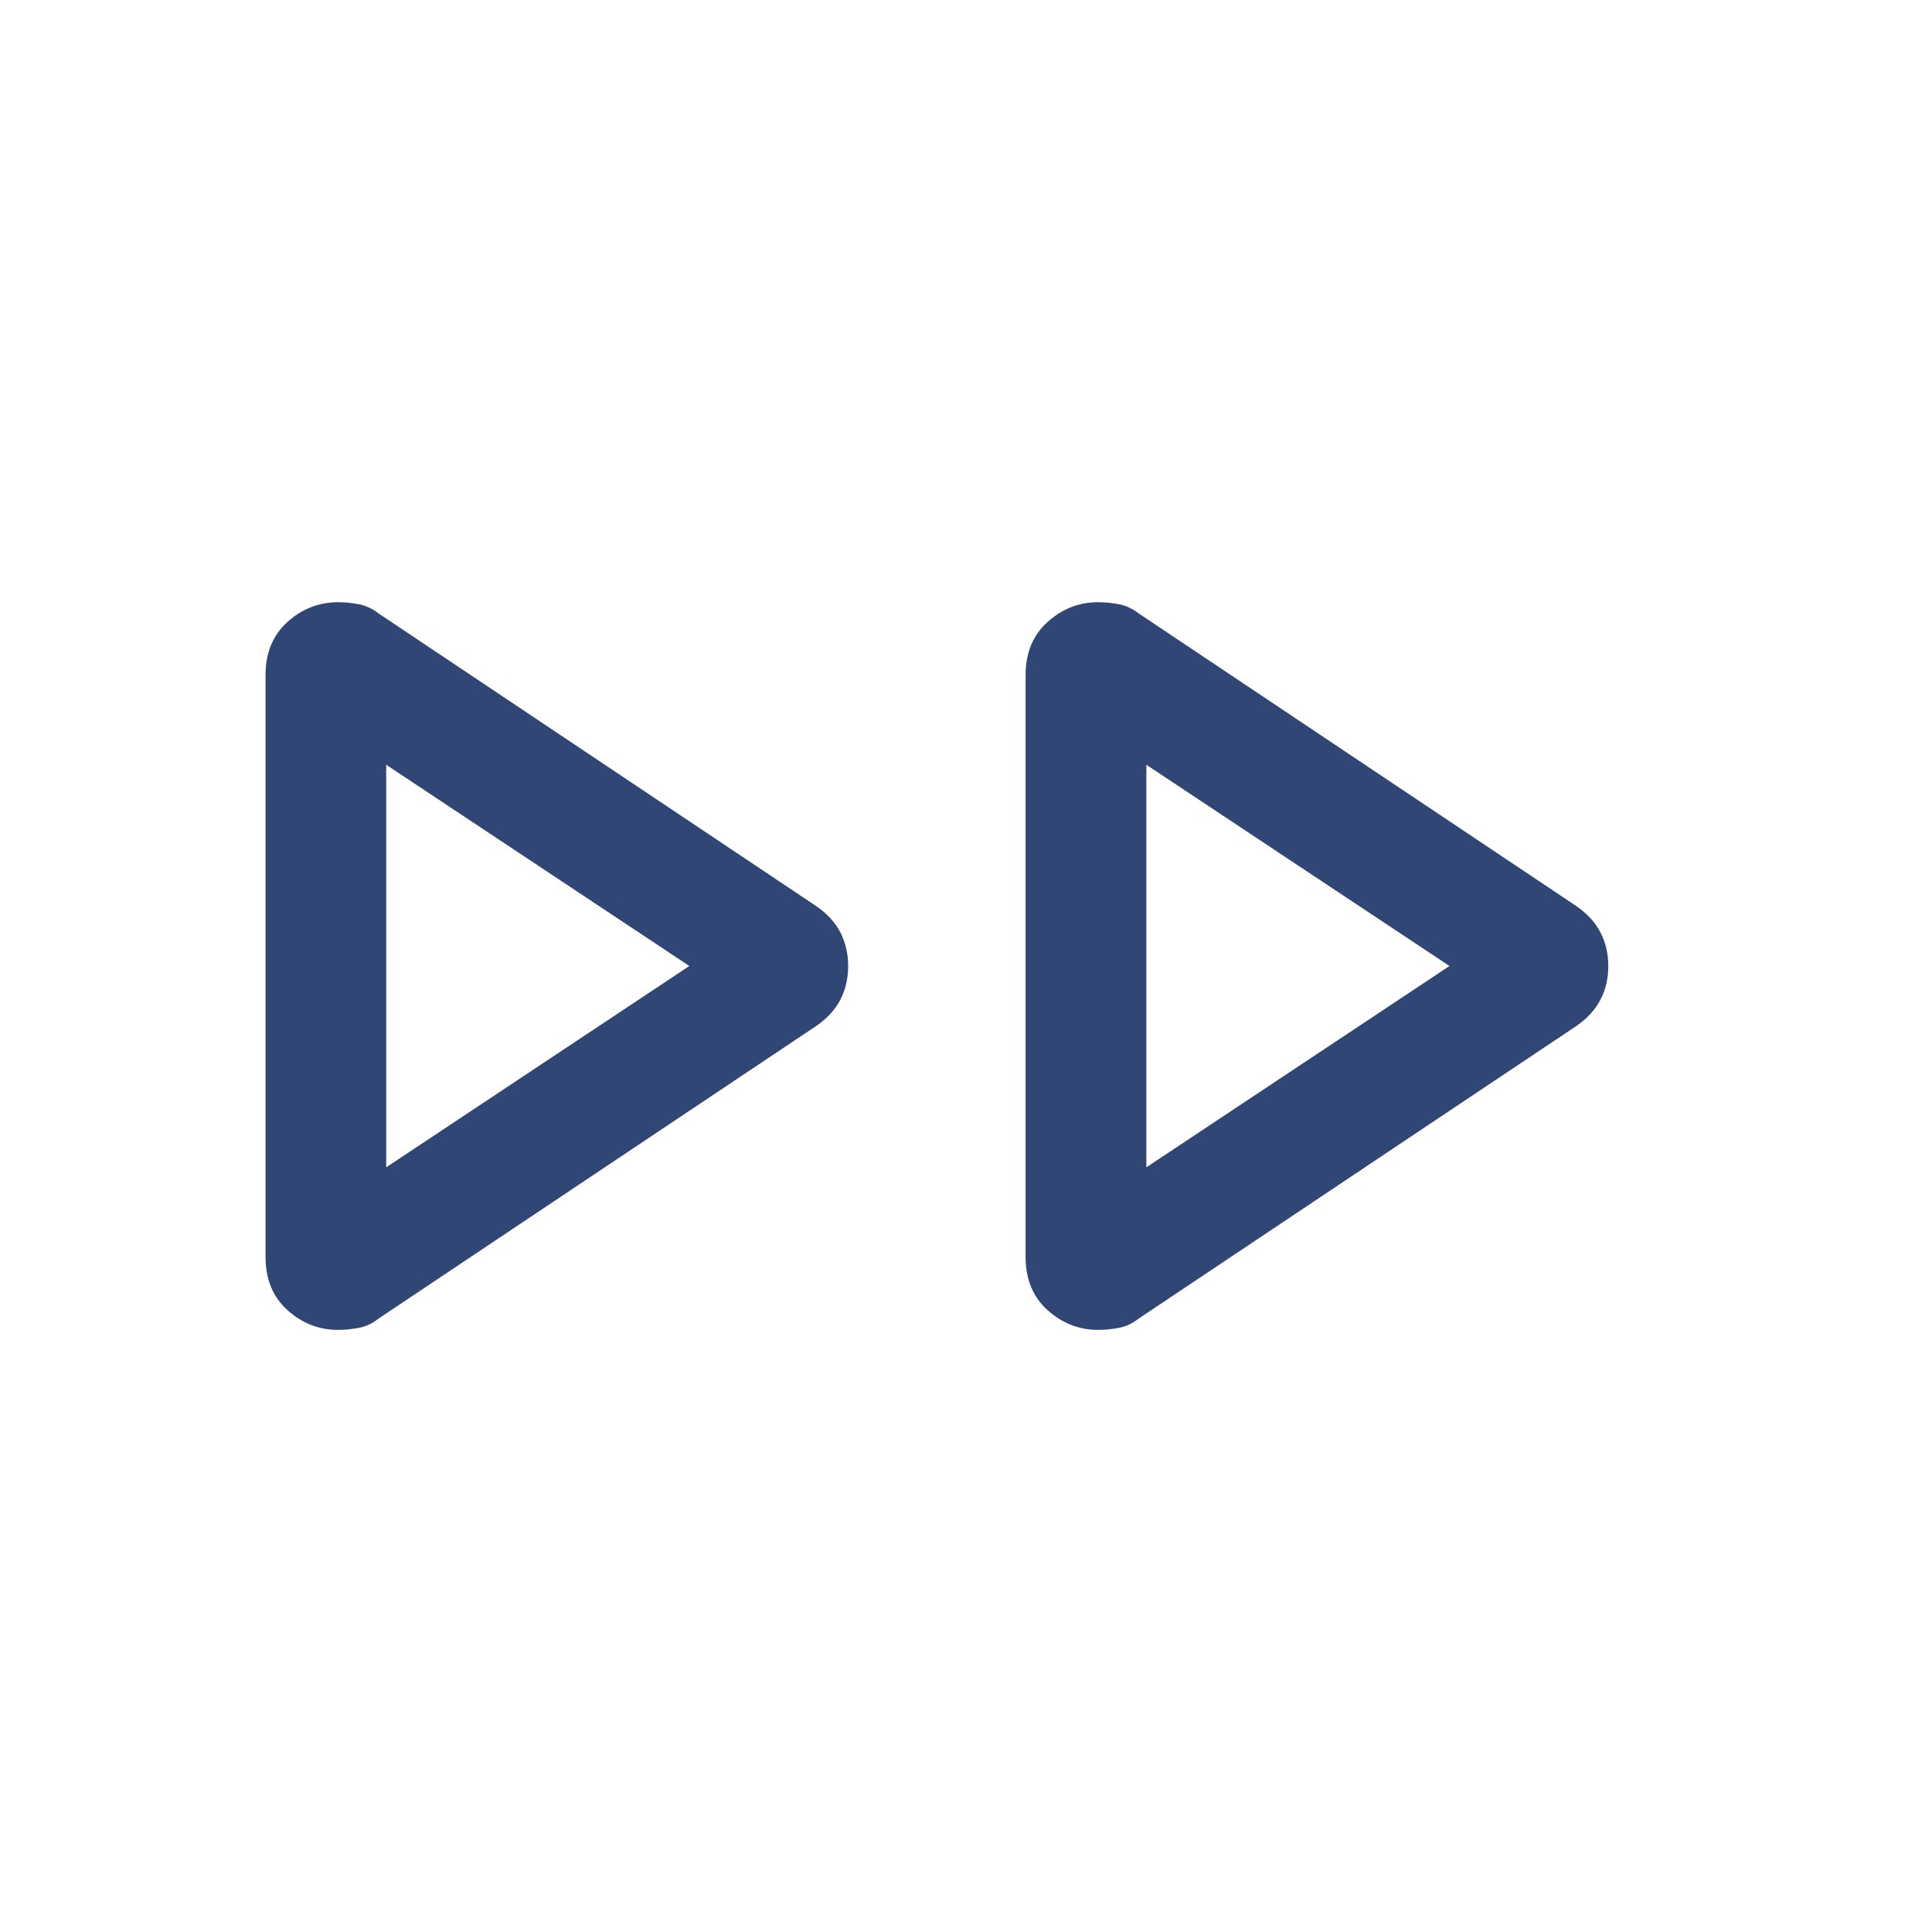 <svg width="20" height="20" viewBox="0 0 20 20" fill="none" xmlns="http://www.w3.org/2000/svg">
<path d="M2.749 13.013V6.988C2.749 6.759 2.824 6.576 2.974 6.44C3.125 6.303 3.301 6.234 3.502 6.234C3.571 6.234 3.642 6.241 3.715 6.255C3.787 6.269 3.856 6.301 3.92 6.351L8.445 9.377C8.56 9.455 8.644 9.546 8.699 9.651C8.753 9.756 8.78 9.872 8.78 10C8.78 10.129 8.753 10.245 8.699 10.35C8.644 10.454 8.56 10.546 8.445 10.624L3.92 13.649C3.856 13.7 3.787 13.732 3.715 13.746C3.642 13.759 3.571 13.767 3.502 13.767C3.301 13.767 3.125 13.698 2.974 13.561C2.824 13.425 2.749 13.242 2.749 13.013ZM10.617 13.013V6.988C10.617 6.759 10.692 6.576 10.843 6.44C10.994 6.303 11.169 6.234 11.37 6.234C11.44 6.234 11.511 6.241 11.583 6.255C11.656 6.269 11.724 6.301 11.789 6.351L16.314 9.377C16.428 9.455 16.513 9.546 16.567 9.651C16.622 9.756 16.649 9.872 16.649 10C16.649 10.129 16.622 10.245 16.567 10.35C16.513 10.454 16.428 10.546 16.314 10.624L11.789 13.649C11.724 13.7 11.656 13.732 11.583 13.746C11.511 13.759 11.44 13.767 11.37 13.767C11.169 13.767 10.994 13.698 10.843 13.561C10.692 13.425 10.617 13.242 10.617 13.013ZM3.998 12.084L7.136 10L3.998 7.917V12.084ZM11.867 12.084L15.005 10L11.867 7.917V12.084Z" fill="#304674"/>
</svg>

